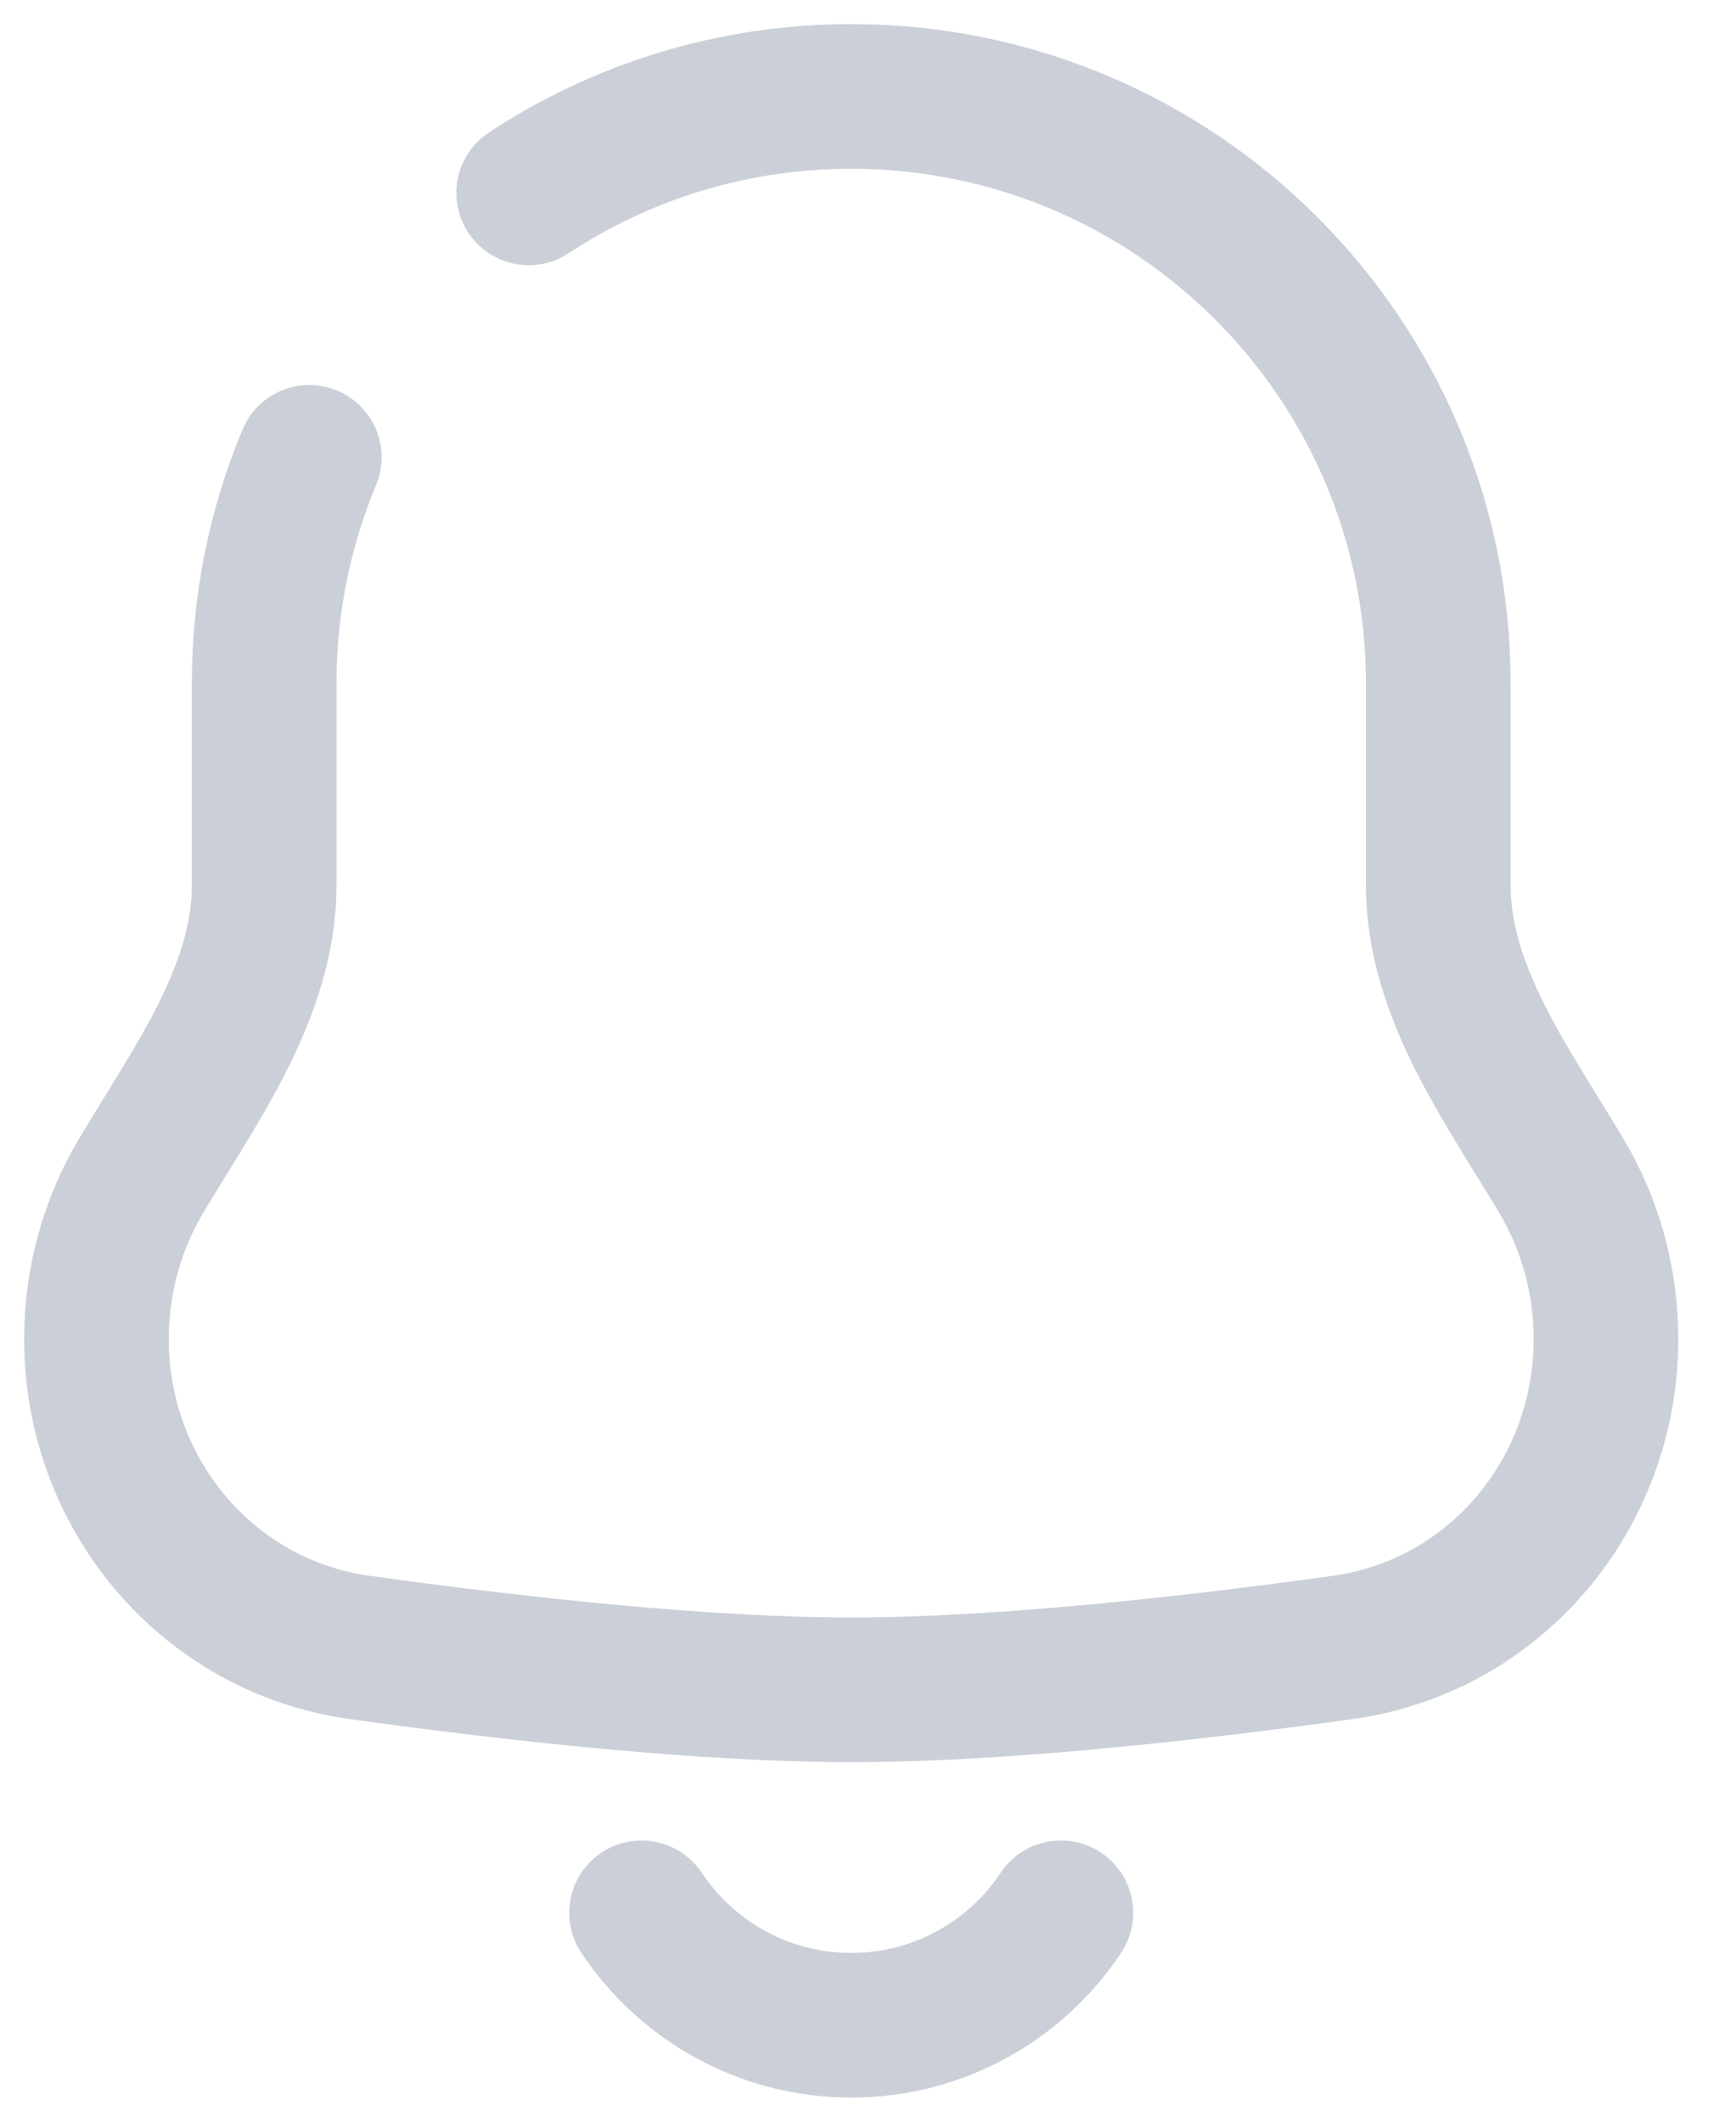 <svg width="18" height="22" viewBox="0 0 18 22" fill="none" xmlns="http://www.w3.org/2000/svg">
<path d="M5.482 2C6.442 1.368 7.591 1 8.826 1C12.188 1 14.913 3.725 14.913 7.087V9.18C14.913 10.28 15.622 11.242 16.186 12.187C16.482 12.684 16.652 13.265 16.652 13.885C16.652 15.488 15.507 16.863 13.919 17.083C12.343 17.302 10.372 17.522 8.826 17.522C7.28 17.522 5.31 17.302 3.733 17.083C2.145 16.863 1 15.488 1 13.885C1 13.265 1.17 12.684 1.466 12.187C2.03 11.242 2.739 10.28 2.739 9.179V7.087C2.739 6.256 2.906 5.464 3.207 4.742" stroke="#CBD0D8" stroke-width="1.5" stroke-linecap="round"/>
<path d="M11 19.834C10.533 20.537 9.733 21 8.826 21C7.919 21 7.12 20.537 6.652 19.834" stroke="#CBD0D8" stroke-width="1.5" stroke-linecap="round"/>
</svg>
